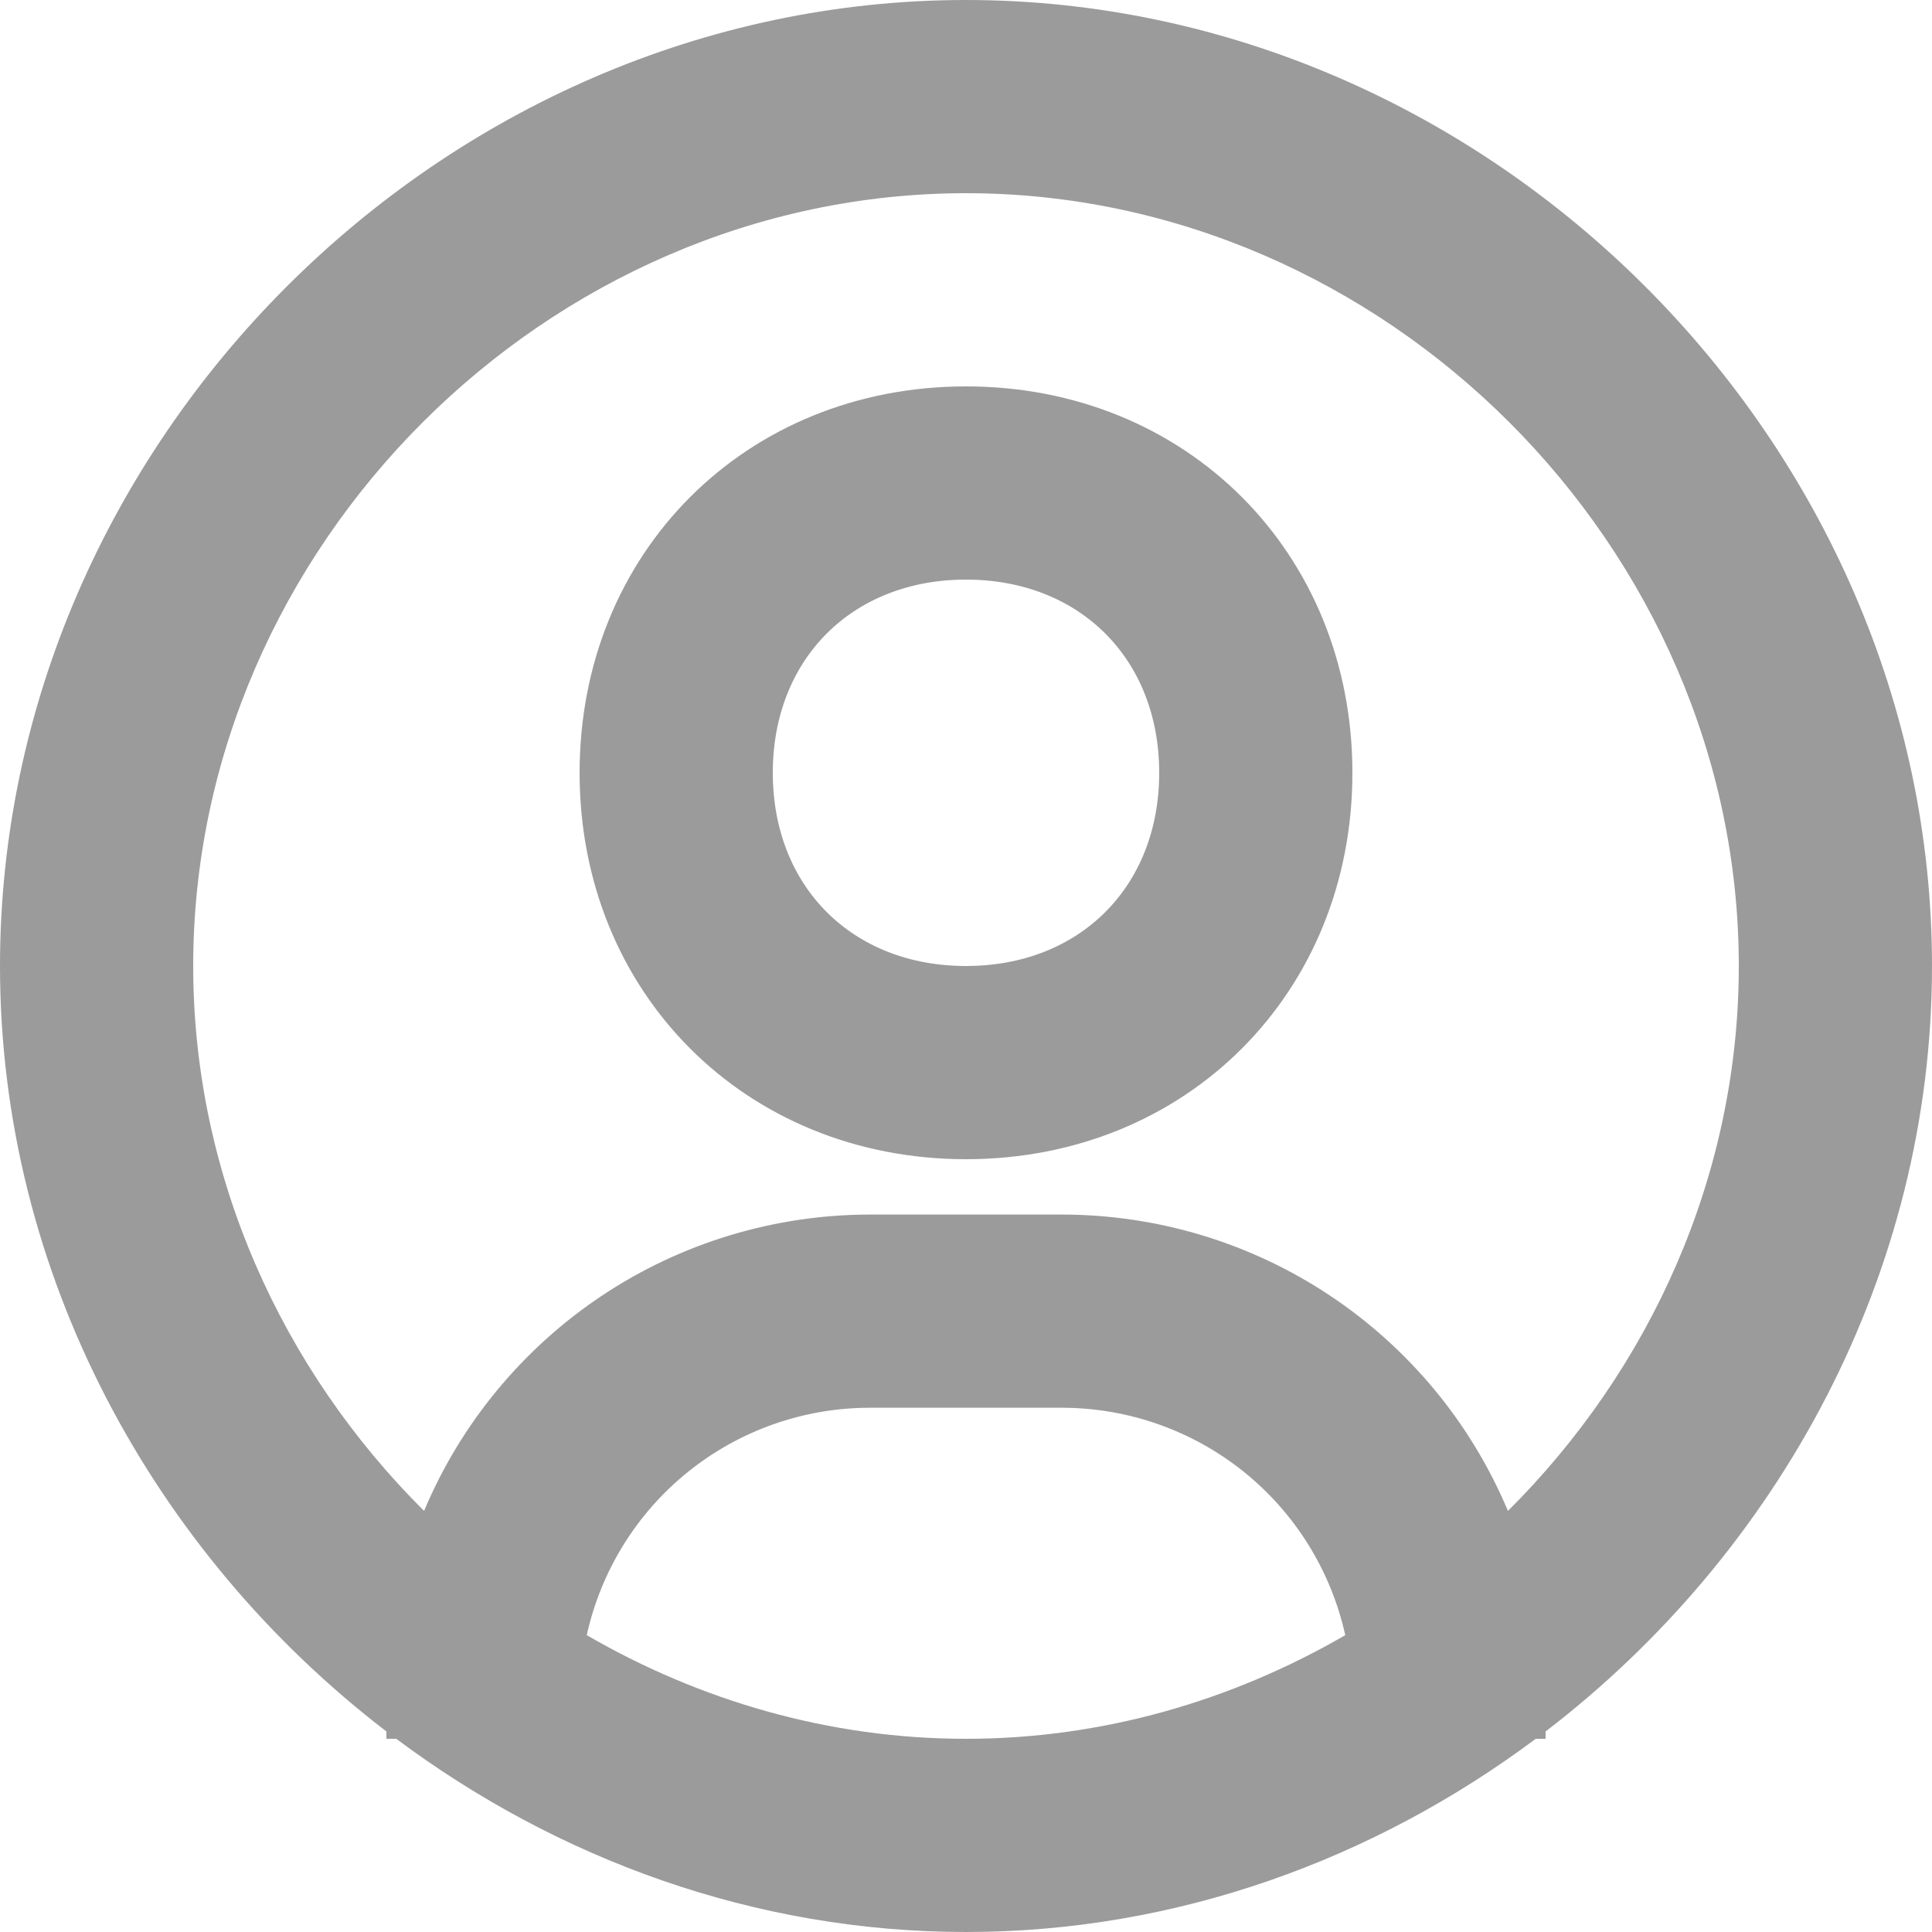 <svg width="20" height="20" viewBox="0 0 20 20" fill="none" xmlns="http://www.w3.org/2000/svg">
<path d="M10 0C15.421 0 20 4.579 20 10C20 13.19 18.408 16.078 16 17.924V18H15.898C14.23 19.245 12.187 20 10 20C7.813 20 5.77 19.245 4.102 18H4V17.924C1.592 16.078 0 13.189 0 10C0 4.579 4.579 0 10 0ZM9 14.573C8.317 14.574 7.655 14.808 7.123 15.236C6.591 15.664 6.222 16.26 6.074 16.927C7.242 17.604 8.584 18 10 18C11.416 18 12.758 17.604 13.926 16.927C13.778 16.26 13.408 15.664 12.876 15.236C12.344 14.809 11.683 14.575 11 14.573H9ZM10 2C5.663 2 2 5.663 2 10C2 12.176 2.923 14.182 4.39 15.641C4.771 14.733 5.413 13.958 6.232 13.412C7.052 12.866 8.015 12.575 9 12.573H11C11.985 12.575 12.948 12.866 13.768 13.412C14.588 13.958 15.229 14.733 15.61 15.641C17.077 14.182 18 12.176 18 10C18 5.663 14.337 2 10 2ZM10 4C12.28 4 14 5.72 14 8C14 10.28 12.28 12 10 12C7.72 12 6 10.28 6 8C6 5.72 7.72 4 10 4ZM10 6C8.822 6 8 6.822 8 8C8 9.178 8.822 10 10 10C11.178 10 12 9.178 12 8C12 6.822 11.178 6 10 6Z" fill="#9B9B9B"/>
</svg>
